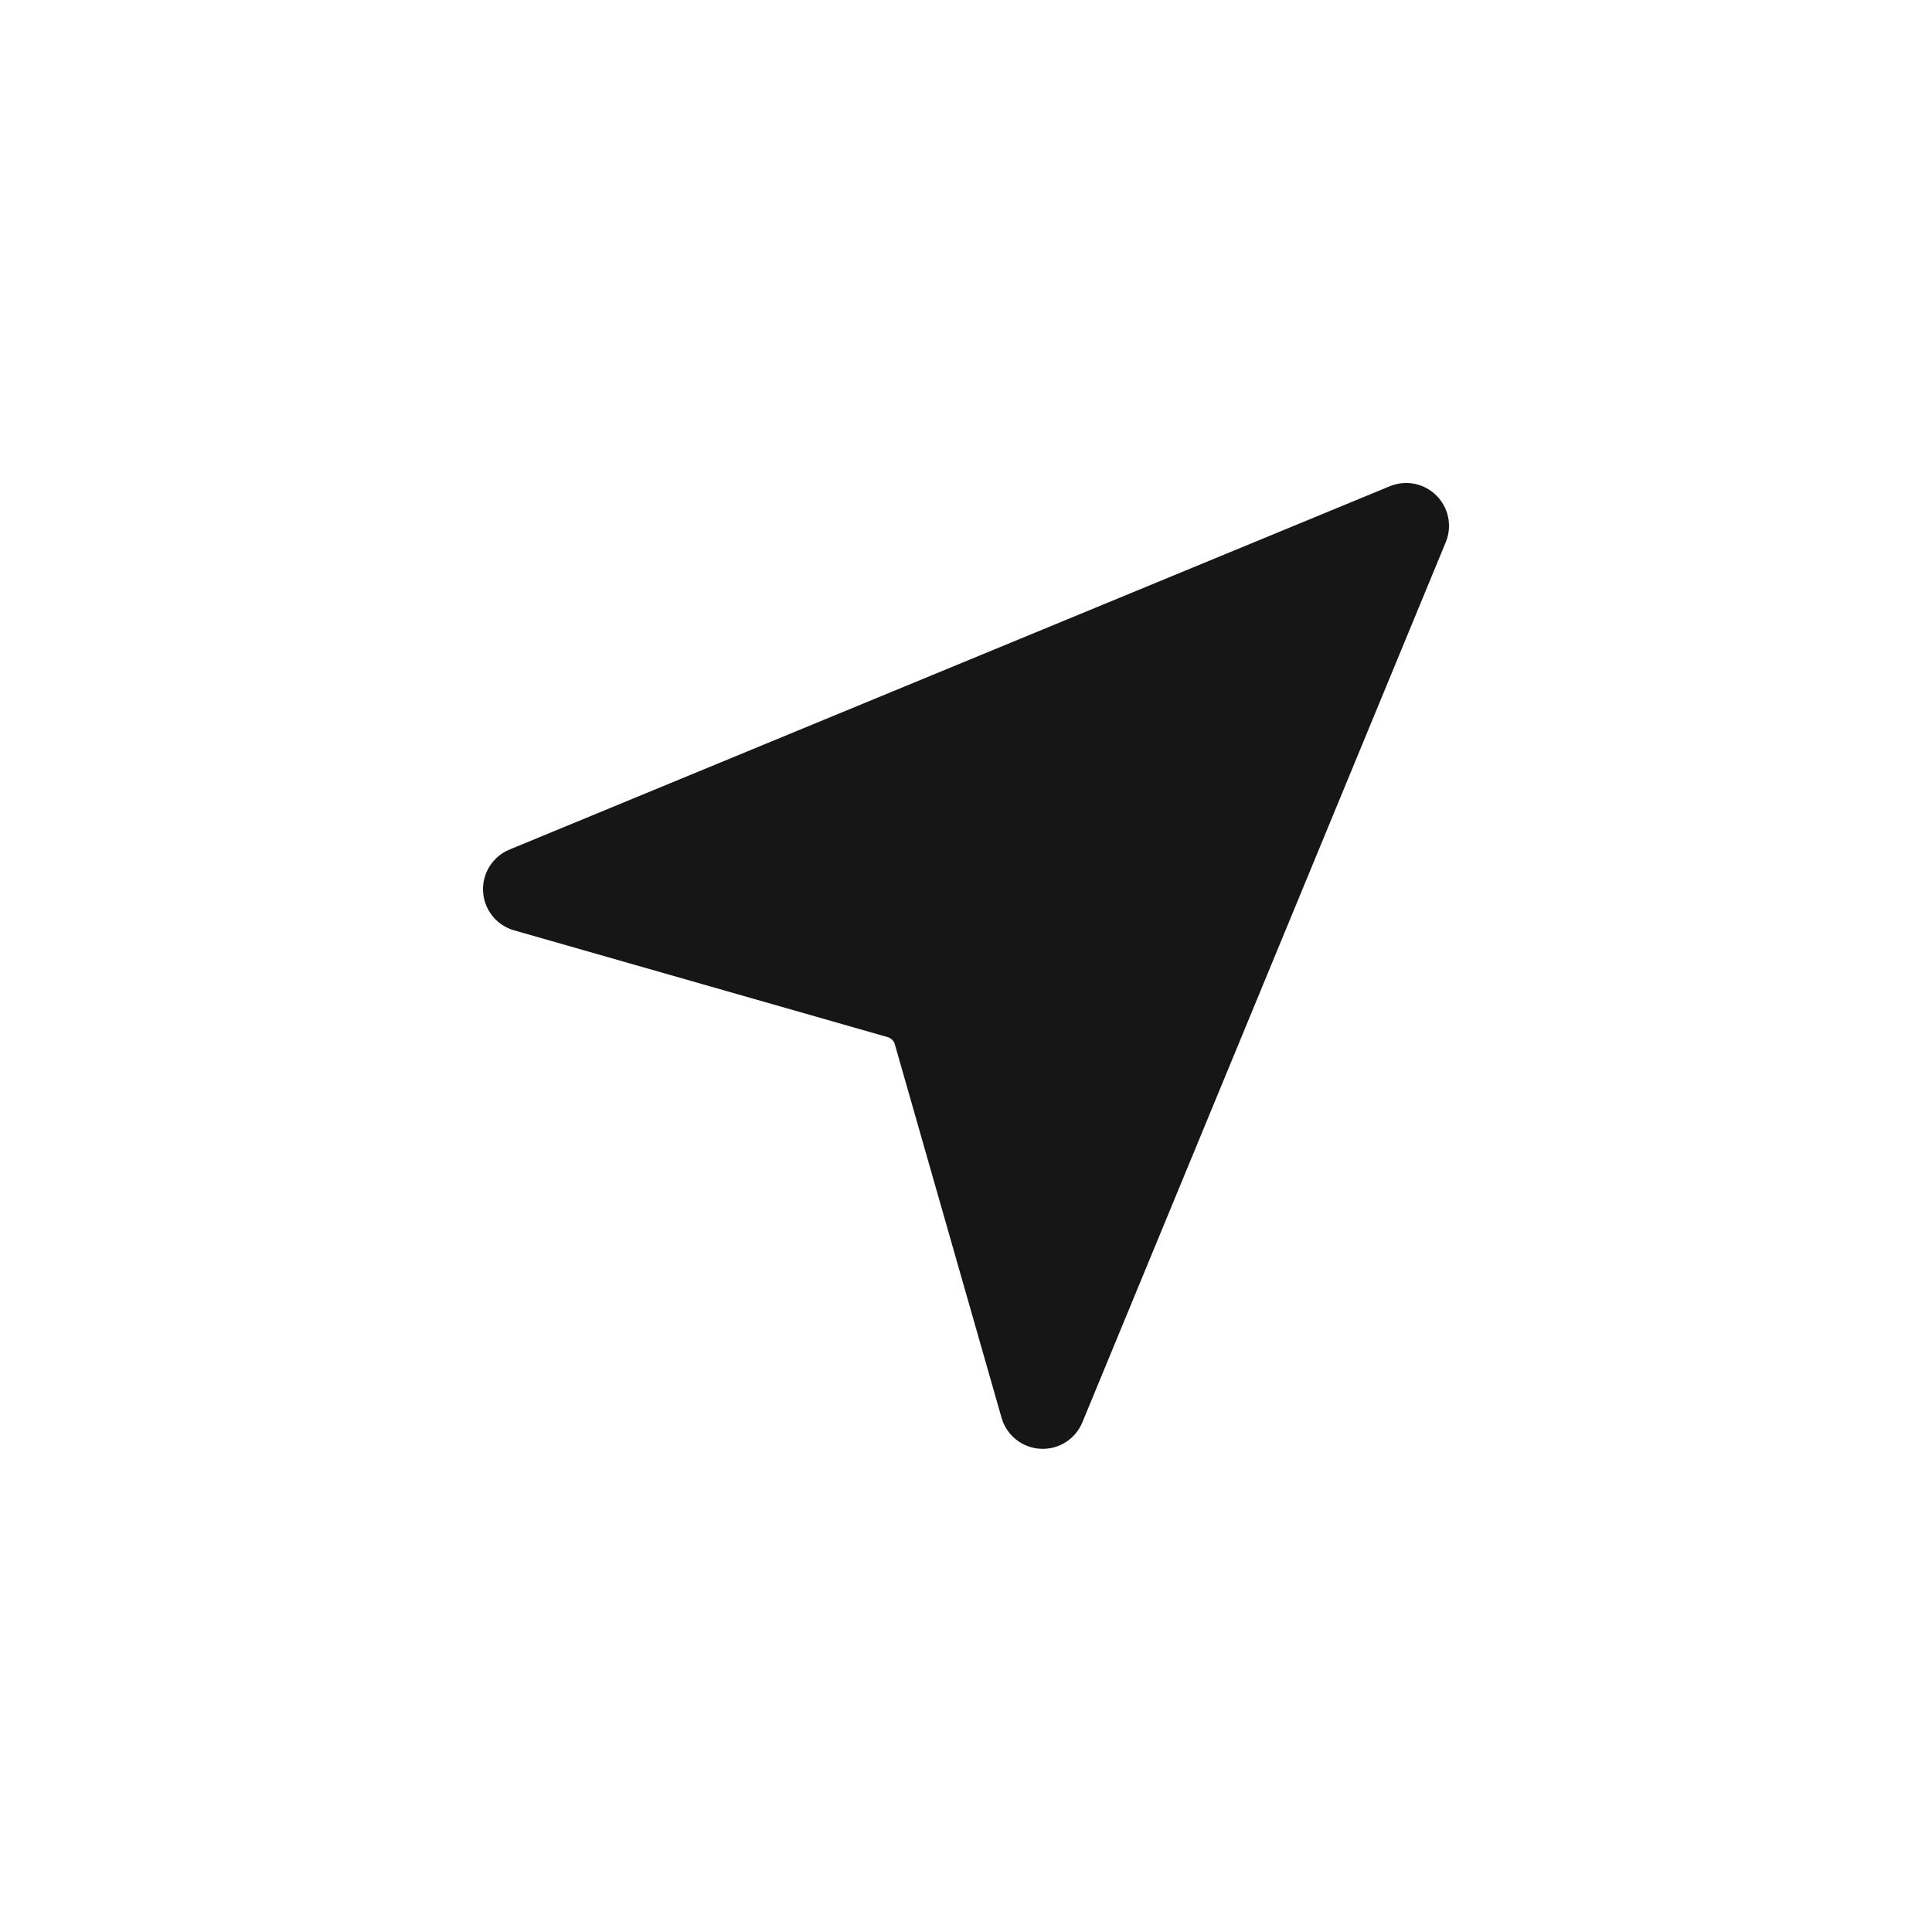 <svg width="24" height="24" viewBox="0 0 24 24" fill="none" xmlns="http://www.w3.org/2000/svg">
<path fill-rule="evenodd" clip-rule="evenodd" d="M6.328 10.554L17.27 6.038C17.468 5.959 17.694 6.005 17.844 6.156C17.995 6.306 18.041 6.532 17.962 6.73L13.445 17.67C13.358 17.879 13.149 18.011 12.923 17.997C12.697 17.985 12.504 17.83 12.442 17.613L11.116 12.973C11.104 12.929 11.069 12.895 11.025 12.883L6.386 11.557C6.168 11.495 6.014 11.302 6.001 11.076C5.988 10.85 6.119 10.641 6.328 10.554Z" fill="#161616"/>
</svg>
